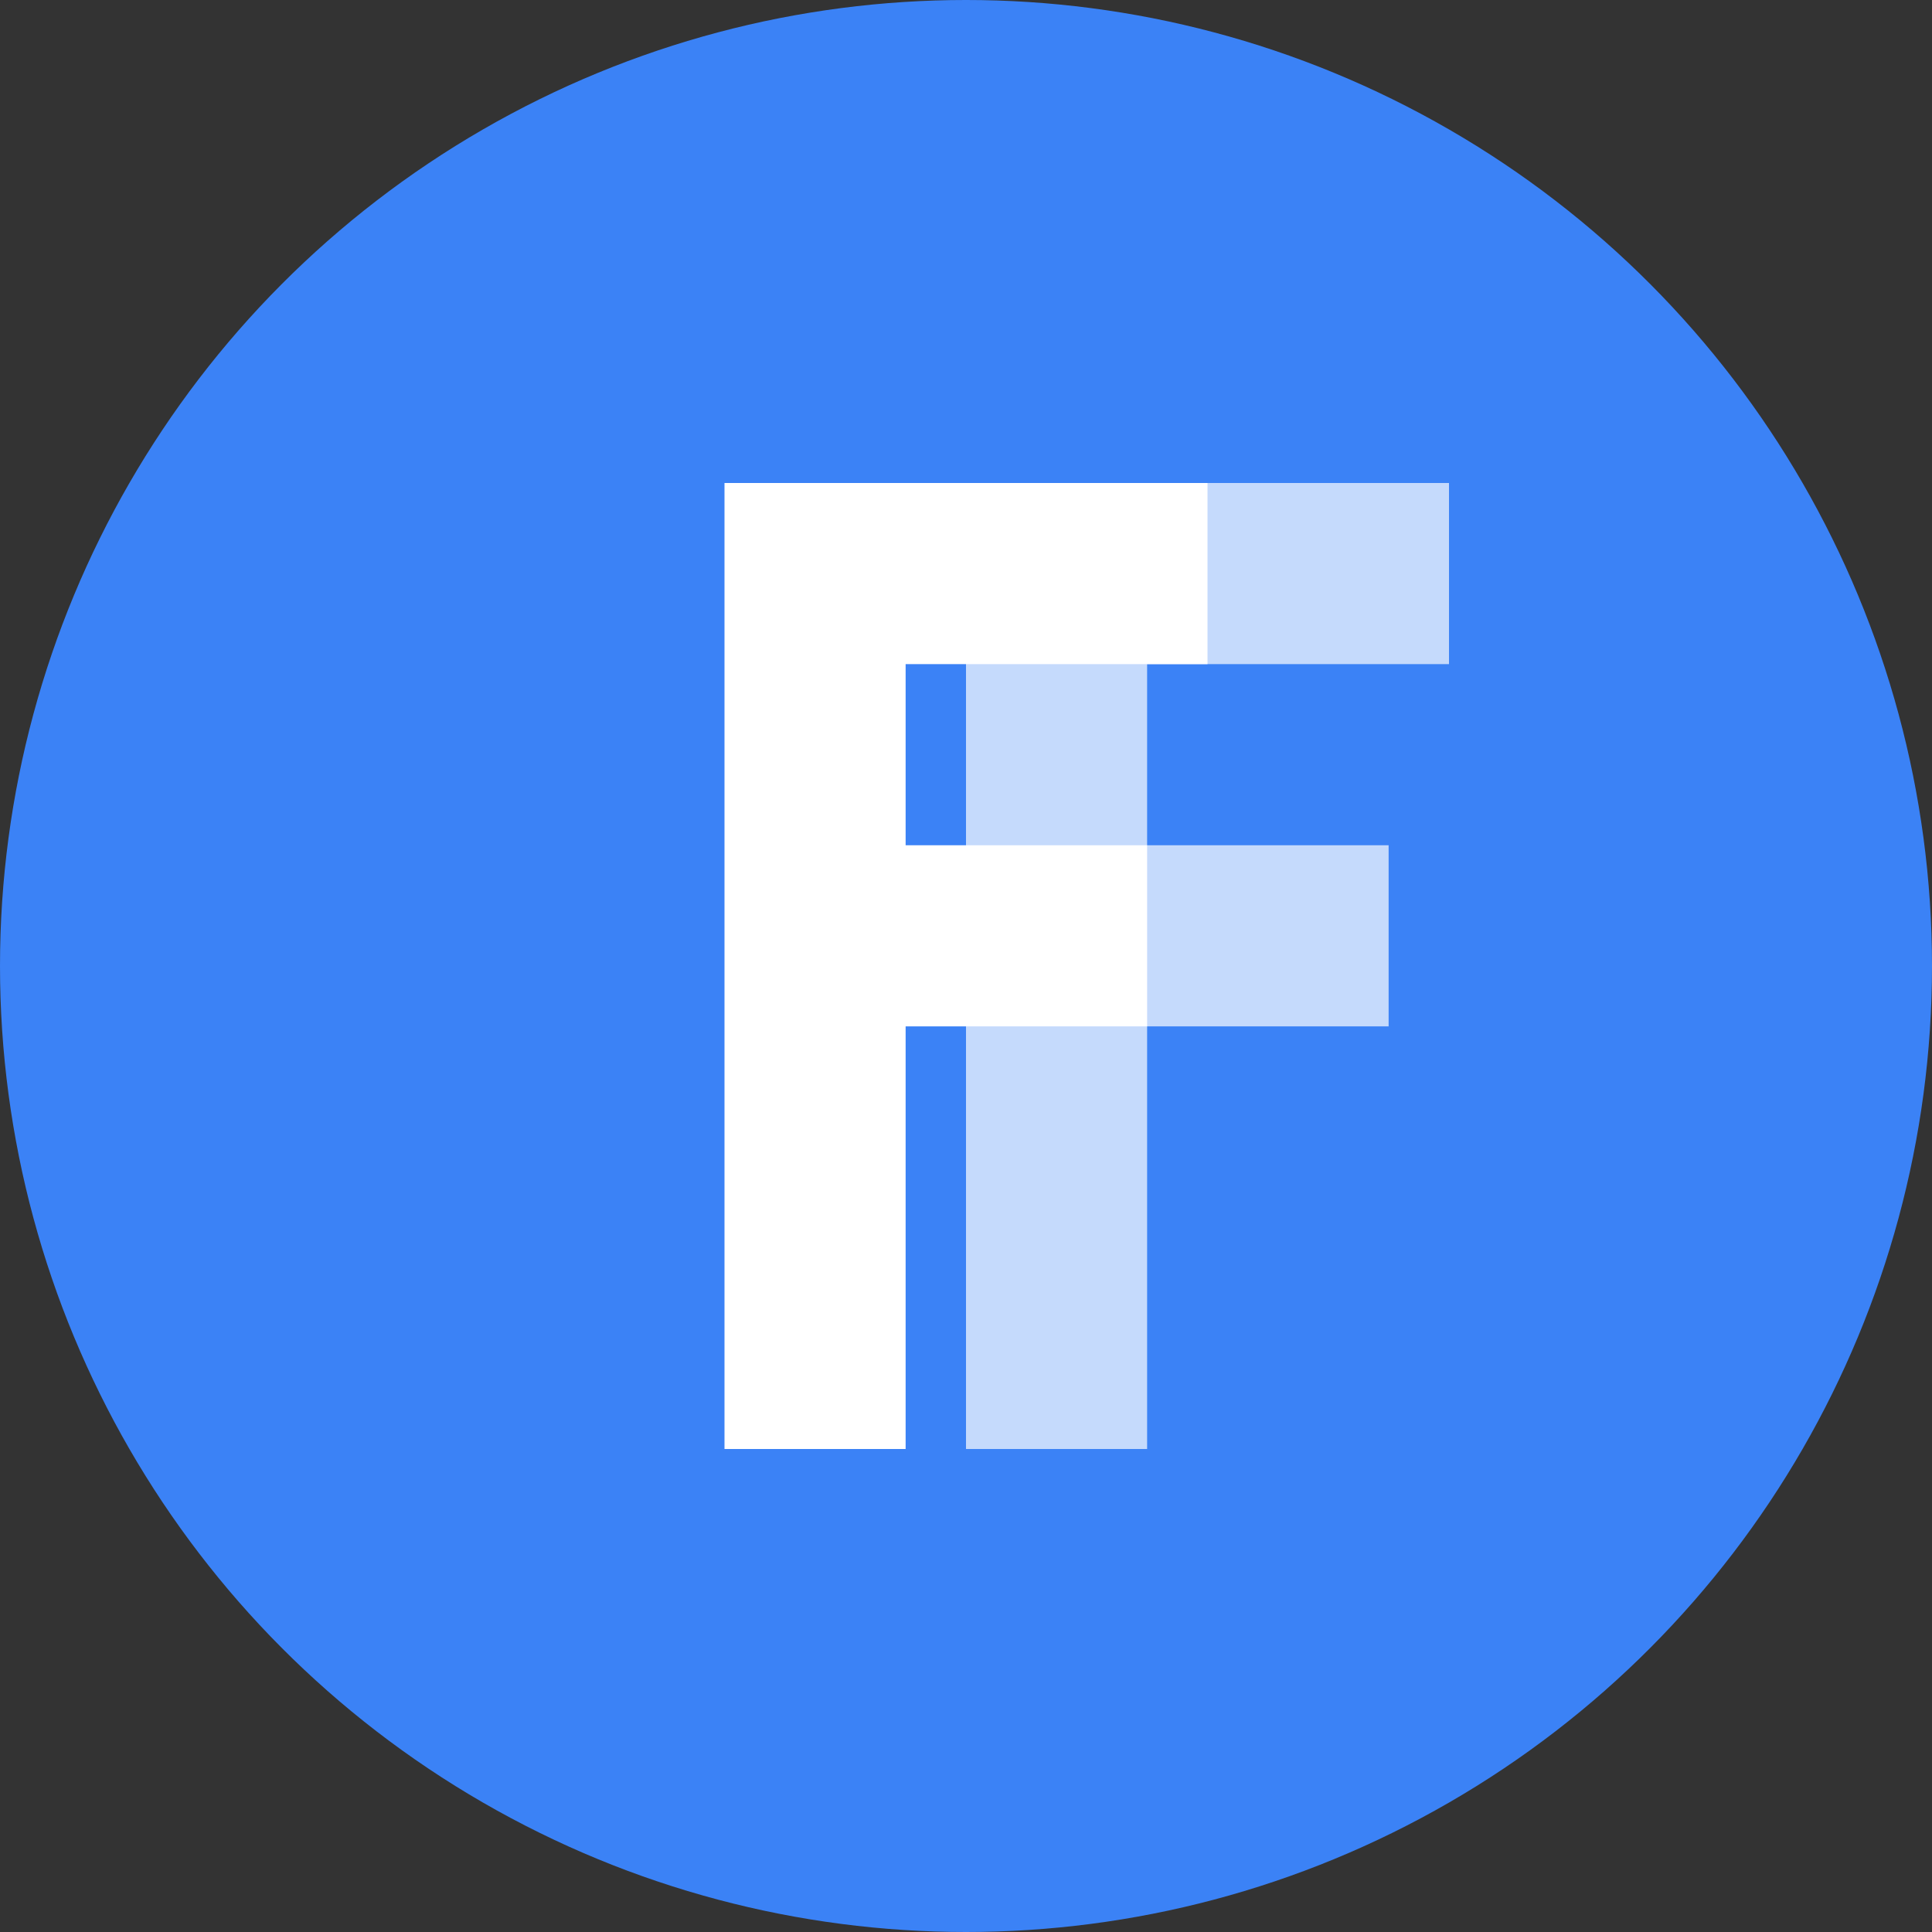<?xml version="1.0" encoding="UTF-8"?>
<svg width="32" height="32" viewBox="0 0 32 32" fill="none" xmlns="http://www.w3.org/2000/svg">
  <rect x="0" y="0" width="32" height="32" fill="#333333" stroke="none"/>
  <!-- Background circle -->
  <circle cx="16" cy="16" r="16" fill="#3B82F6"/>
  
  <!-- Stylized "F" letters -->
  <path d="M12 8H20V11H15V14H19V17H15V24H12V8Z" fill="white"/>
  <path d="M16 8H24V11H19V14H23V17H19V24H16V8Z" fill="white" fill-opacity="0.7"/>
</svg> 